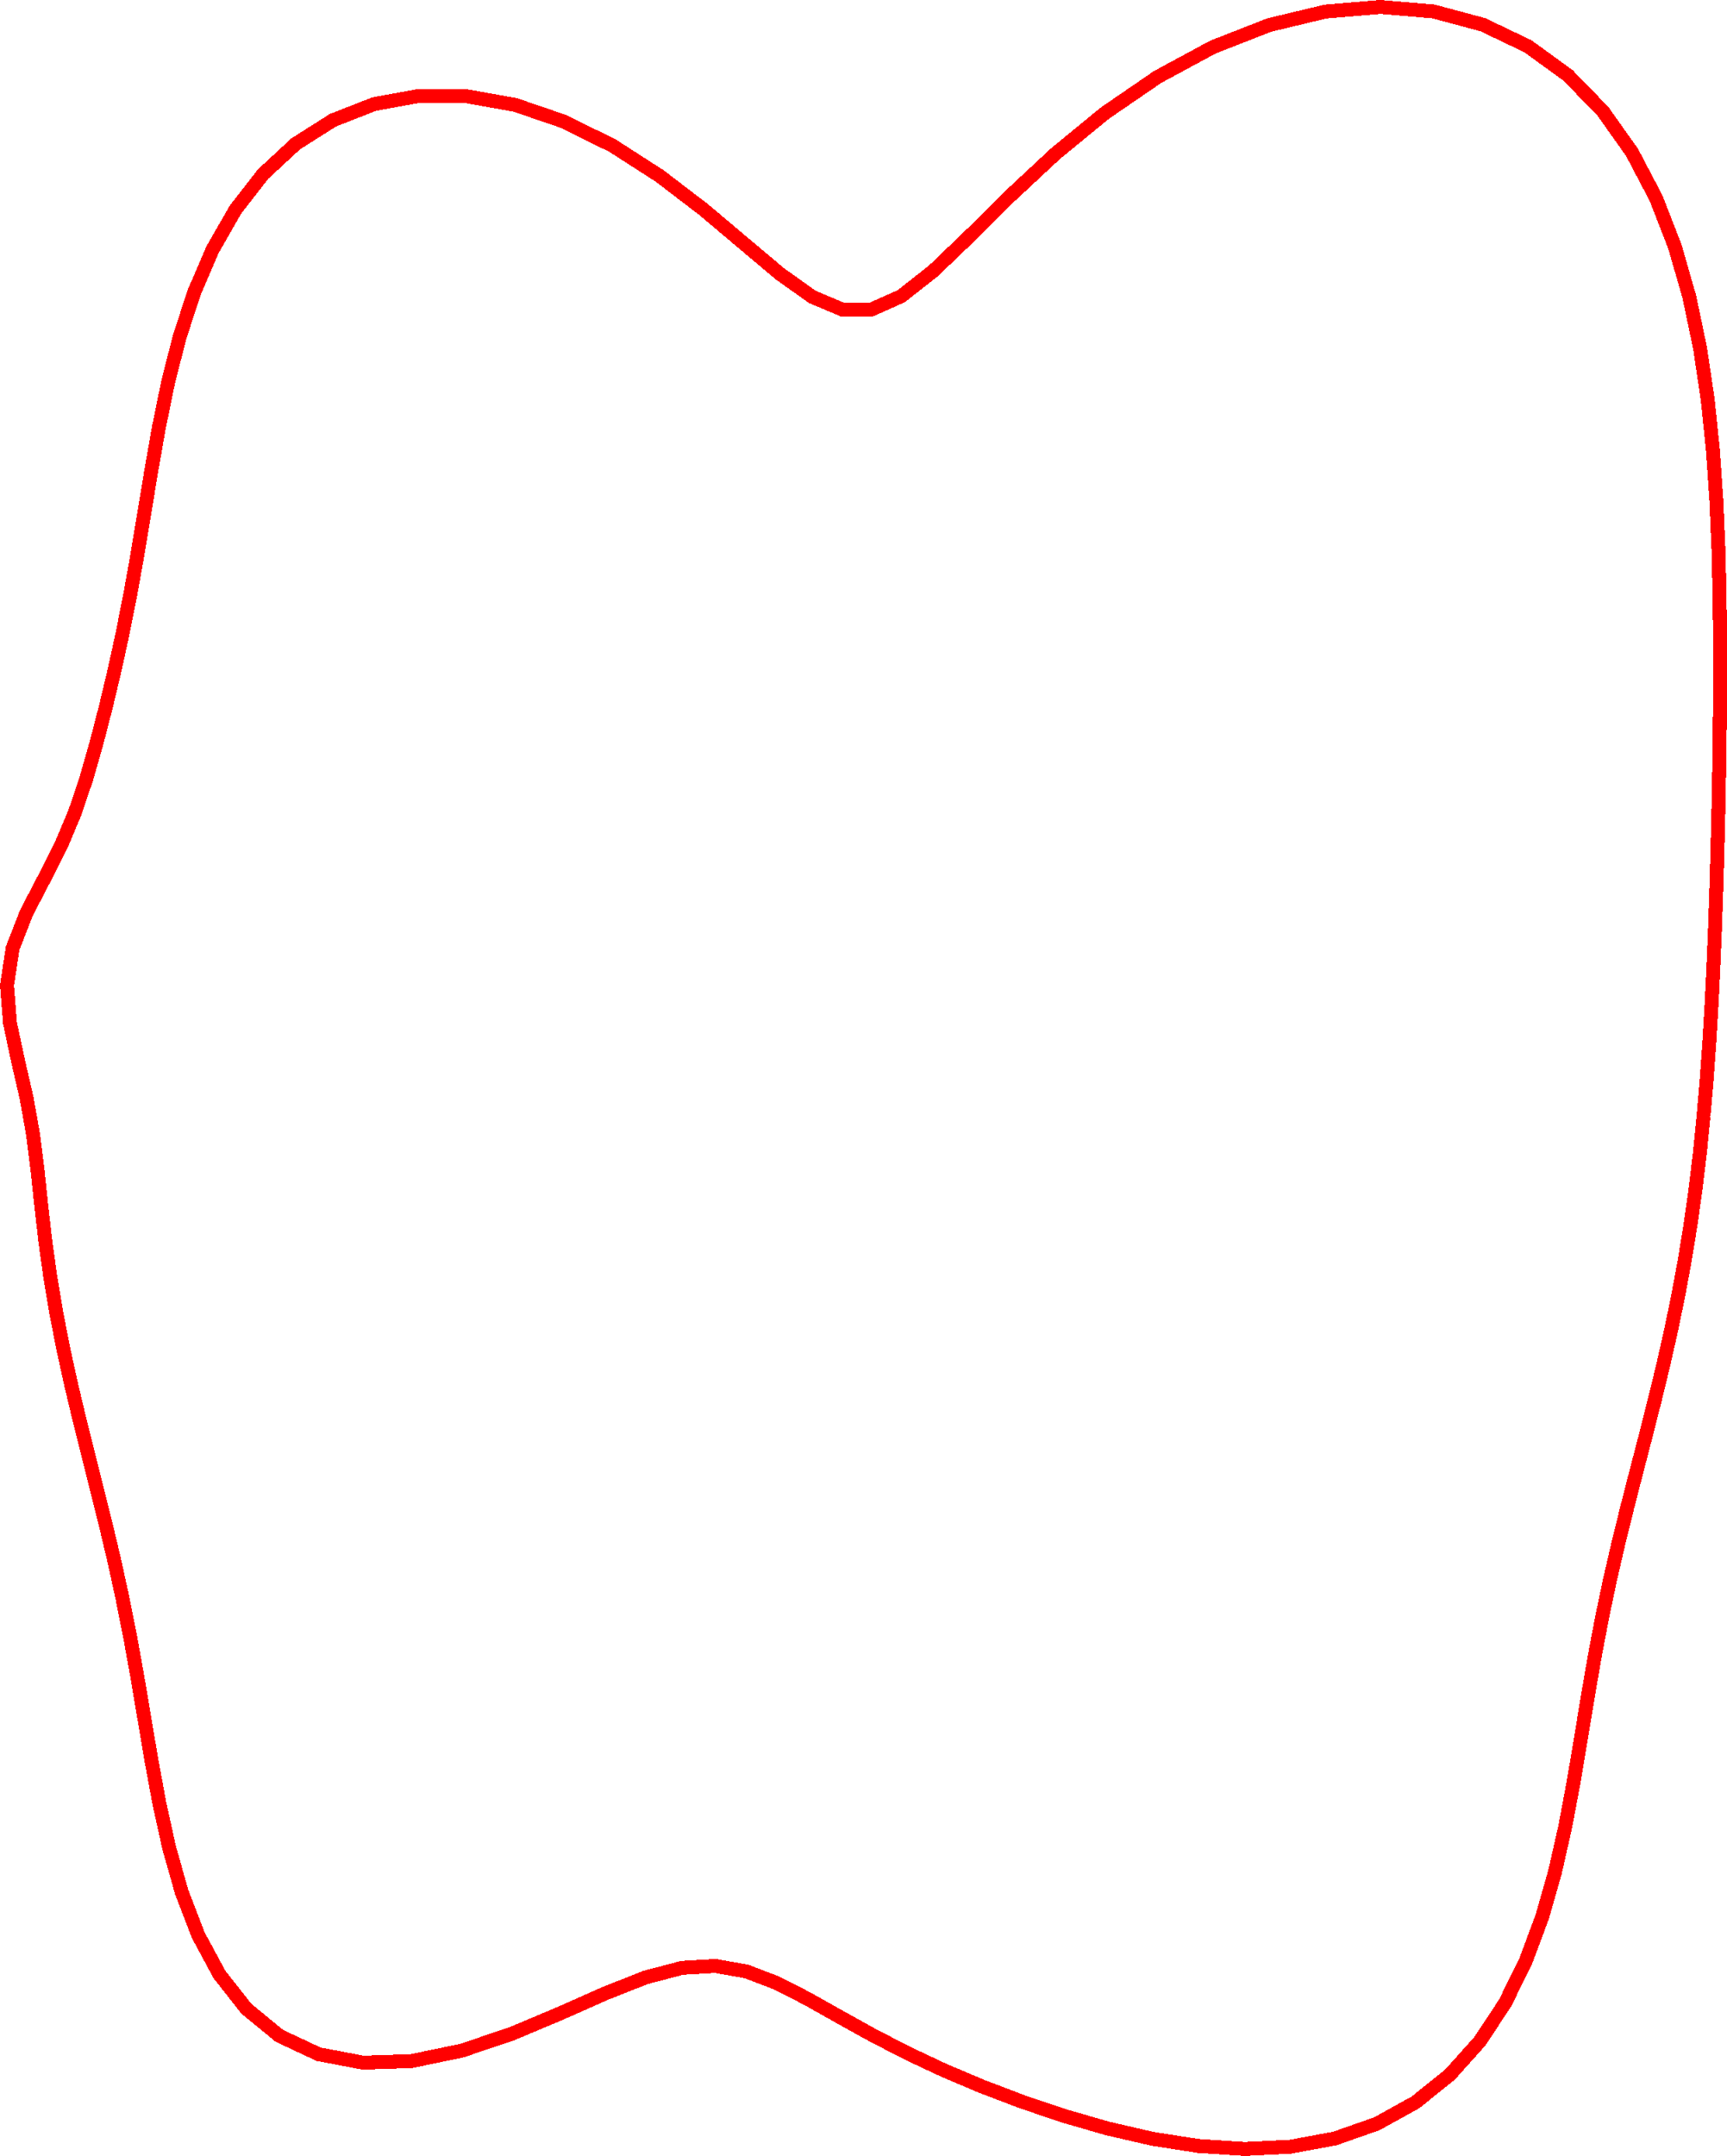 <?xml version="1.0" encoding="UTF-8" standalone="no"?>
<svg
   xmlns:dc="http://purl.org/dc/elements/1.1/"
   xmlns:cc="http://creativecommons.org/ns#"
   xmlns:rdf="http://www.w3.org/1999/02/22-rdf-syntax-ns#"
   xmlns:svg="http://www.w3.org/2000/svg"
   xmlns="http://www.w3.org/2000/svg"
   xmlns:sodipodi="http://sodipodi.sourceforge.net/DTD/sodipodi-0.dtd"
   xmlns:inkscape="http://www.inkscape.org/namespaces/inkscape"
   width="620.088"
   height="773.594"
   viewBox="0 0 620.088 773.594"
   id="svg2"
   version="1.1"
   inkscape:version="0.91 r13725"
   sodipodi:docname="2-1.svg">
  <sodipodi:namedview
     pagecolor="#ffffff"
     bordercolor="#666666"
     borderopacity="1"
     objecttolerance="10"
     gridtolerance="10"
     guidetolerance="10"
     inkscape:pageopacity="0"
     inkscape:pageshadow="2"
     inkscape:window-width="1920"
     inkscape:window-height="1021"
     id="namedview64"
     showgrid="false"
     inkscape:zoom="0.33275613"
     inkscape:cx="493.58371"
     inkscape:cy="-320.49293"
     inkscape:window-x="0"
     inkscape:window-y="27"
     inkscape:window-maximized="1"
     inkscape:current-layer="g10"
     fit-margin-top="0"
     fit-margin-left="0"
     fit-margin-right="0"
     fit-margin-bottom="0" />
  <title
     id="title4">VTK GL2PS Export</title>
  <desc
     id="desc6">
Creator: GL2PS 1.3.8, (C) 1999-2012 C. Geuzaine
For: VTK
CreationDate: Fri Aug 14 09:55:34 2015
</desc>
  <defs
     id="defs8" />
  <g
     id="g10"
     style="shape-rendering:crispEdges"
     transform="translate(-207.933,-97.187)">
    <polyline
       points="956.798,517.459 957.93,504.298 958.876,491.035 959.667,477.654 960.333,464.133 960.896,450.445 961.375,436.56 961.783,422.442 962.126,408.052 962.404,393.352 962.608,378.296 962.723,362.843 962.718,346.952 962.547,330.587 962.138,313.728 961.391,296.378 960.17,278.573 958.298,260.4 955.563,242.007 951.725,223.614 946.532,205.514 939.743,188.073 931.156,171.71 920.635,156.876 908.129,144.018 893.694,133.548 877.484,125.812 859.749,121.07 840.81,119.487 821.039,121.131 800.837,125.977 780.621,133.887 760.812,144.583 741.826,157.589 724.047,172.174 707.781,187.328 693.194,201.795 680.251,214.207 668.688,223.278 658.022,228.046 647.628,228.071 636.854,223.538 625.147,215.214 612.149,204.289 597.736,192.146 582.012,180.125 565.246,169.355 547.811,160.673 530.119,154.62 512.583,151.492 495.597,151.399 479.522,154.319 464.675,160.124 451.313,168.594 439.616,179.422 429.665,192.229 421.437,206.579 414.808,222.014 409.567,238.084 405.442,254.387 402.135,270.59 399.352,286.448 396.831,301.81 394.366,316.606 391.811,330.842 389.087,344.57 386.171,357.877 383.072,370.856 379.786,383.583 376.216,396.095 372.088,408.379 367.024,420.434 360.946,432.385 354.619,444.538 349.679,457.221 347.65,470.501 348.723,484.1 351.612,497.636 354.665,510.913 356.988,523.962 358.609,536.896 359.966,549.782 361.441,562.633 363.223,575.434 365.361,588.174 367.837,600.85 370.601,613.468 373.59,626.051 376.727,638.636 379.927,651.277 383.103,664.048 386.178,677.037 389.091,690.345 391.819,704.071 394.386,718.298 396.88,733.073 399.46,748.386 402.361,764.138 405.89,780.124 410.406,796.008 416.294,811.319 423.923,825.461 433.591,837.752 445.46,847.492 459.505,854.074 475.464,857.108 492.844,856.551 510.965,852.795 529.058,846.675 546.41,839.376 562.487,832.237 577.036,826.5 590.11,823.079 602.009,822.401 613.177,824.388 624.081,828.557 635.109,834.208 646.522,840.632 658.462,847.258 670.985,853.728 684.107,859.884 697.837,865.691 712.191,871.147 727.176,876.202 742.768,880.71 758.887,884.42 775.378,886.997 792.008,888.068 808.472,887.274 824.421,884.323 839.495,879.032 853.362,871.359 865.754,861.405 876.5,849.408 885.538,835.715 892.926,820.741 898.822,804.926 903.466,788.69 907.145,772.401 910.156,756.347 912.782,740.725 915.257,725.646 917.761,711.138 920.405,697.171 923.241,683.671 926.266,670.545 929.44,657.69 932.697,645.012 935.96,632.429 939.152,619.877 942.205,607.308 945.061,594.693 947.681,582.013 950.038,569.26 952.124,556.428 953.941,543.519 955.501,530.53 956.798,517.459"
       id="polyline14"
       style="fill:none;stroke:#ff0000;stroke-width:5;stroke-miterlimit:4;stroke-dasharray:none"
       transform="translate(-137.202,-19.792)" />
  </g>
</svg>
